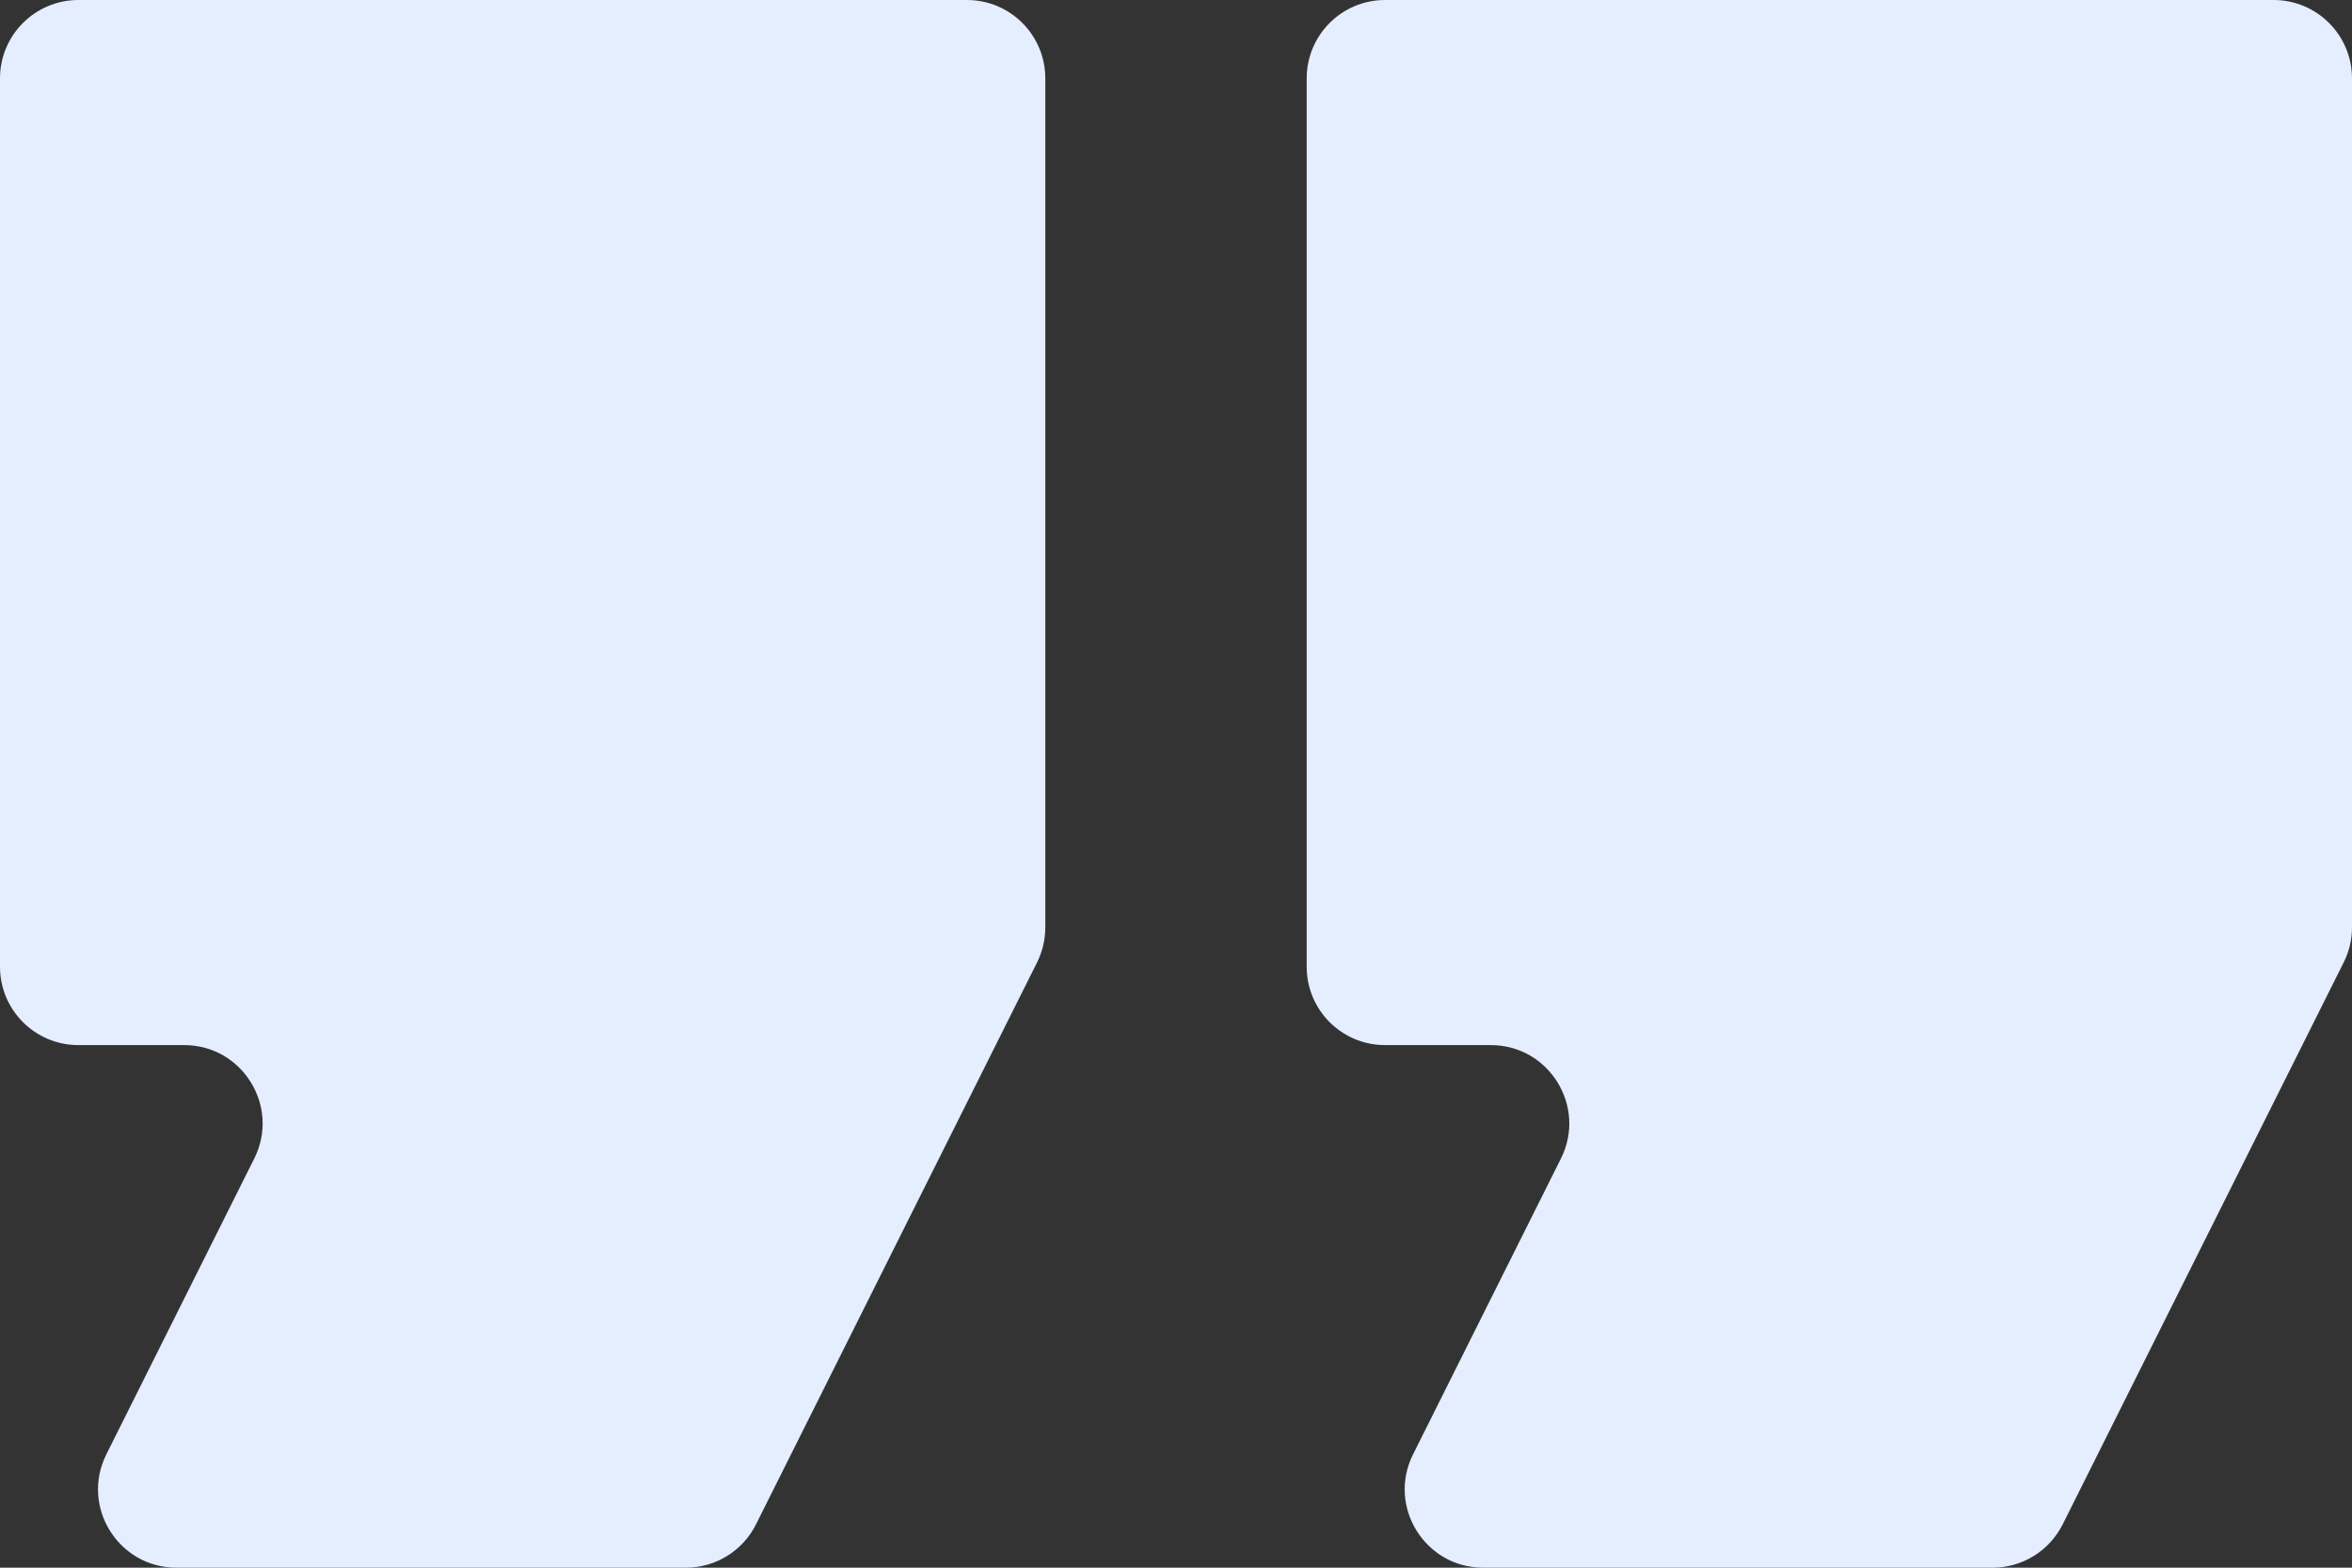 <svg width="30" height="20" viewBox="0 0 30 20" fill="none" xmlns="http://www.w3.org/2000/svg">
<rect x="0" y="0" width="30" height="20" fill="#333333" stroke="none"/>
<path d="M18.918 20H25.415C25.794 20 26.14 19.786 26.31 19.447L29.894 12.278C29.964 12.139 30 11.986 30 11.831V1C30 0.448 29.552 0 29 0H17.667C17.114 0 16.667 0.448 16.667 1V12.333C16.667 12.886 17.114 13.333 17.667 13.333H19.015C19.759 13.333 20.242 14.116 19.91 14.78L18.024 18.553C17.691 19.218 18.175 20 18.918 20Z" fill="#E5EEFF"/>
<path d="M2.251 20H8.749C9.127 20 9.474 19.786 9.643 19.447L13.228 12.278C13.297 12.139 13.333 11.986 13.333 11.831V1C13.333 0.448 12.886 0 12.333 0H1C0.448 0 0 0.448 0 1V12.333C0 12.886 0.448 13.333 1 13.333H2.349C3.092 13.333 3.576 14.116 3.243 14.78L1.357 18.553C1.024 19.218 1.508 20 2.251 20Z" fill="#E5EEFF"/>
</svg>
